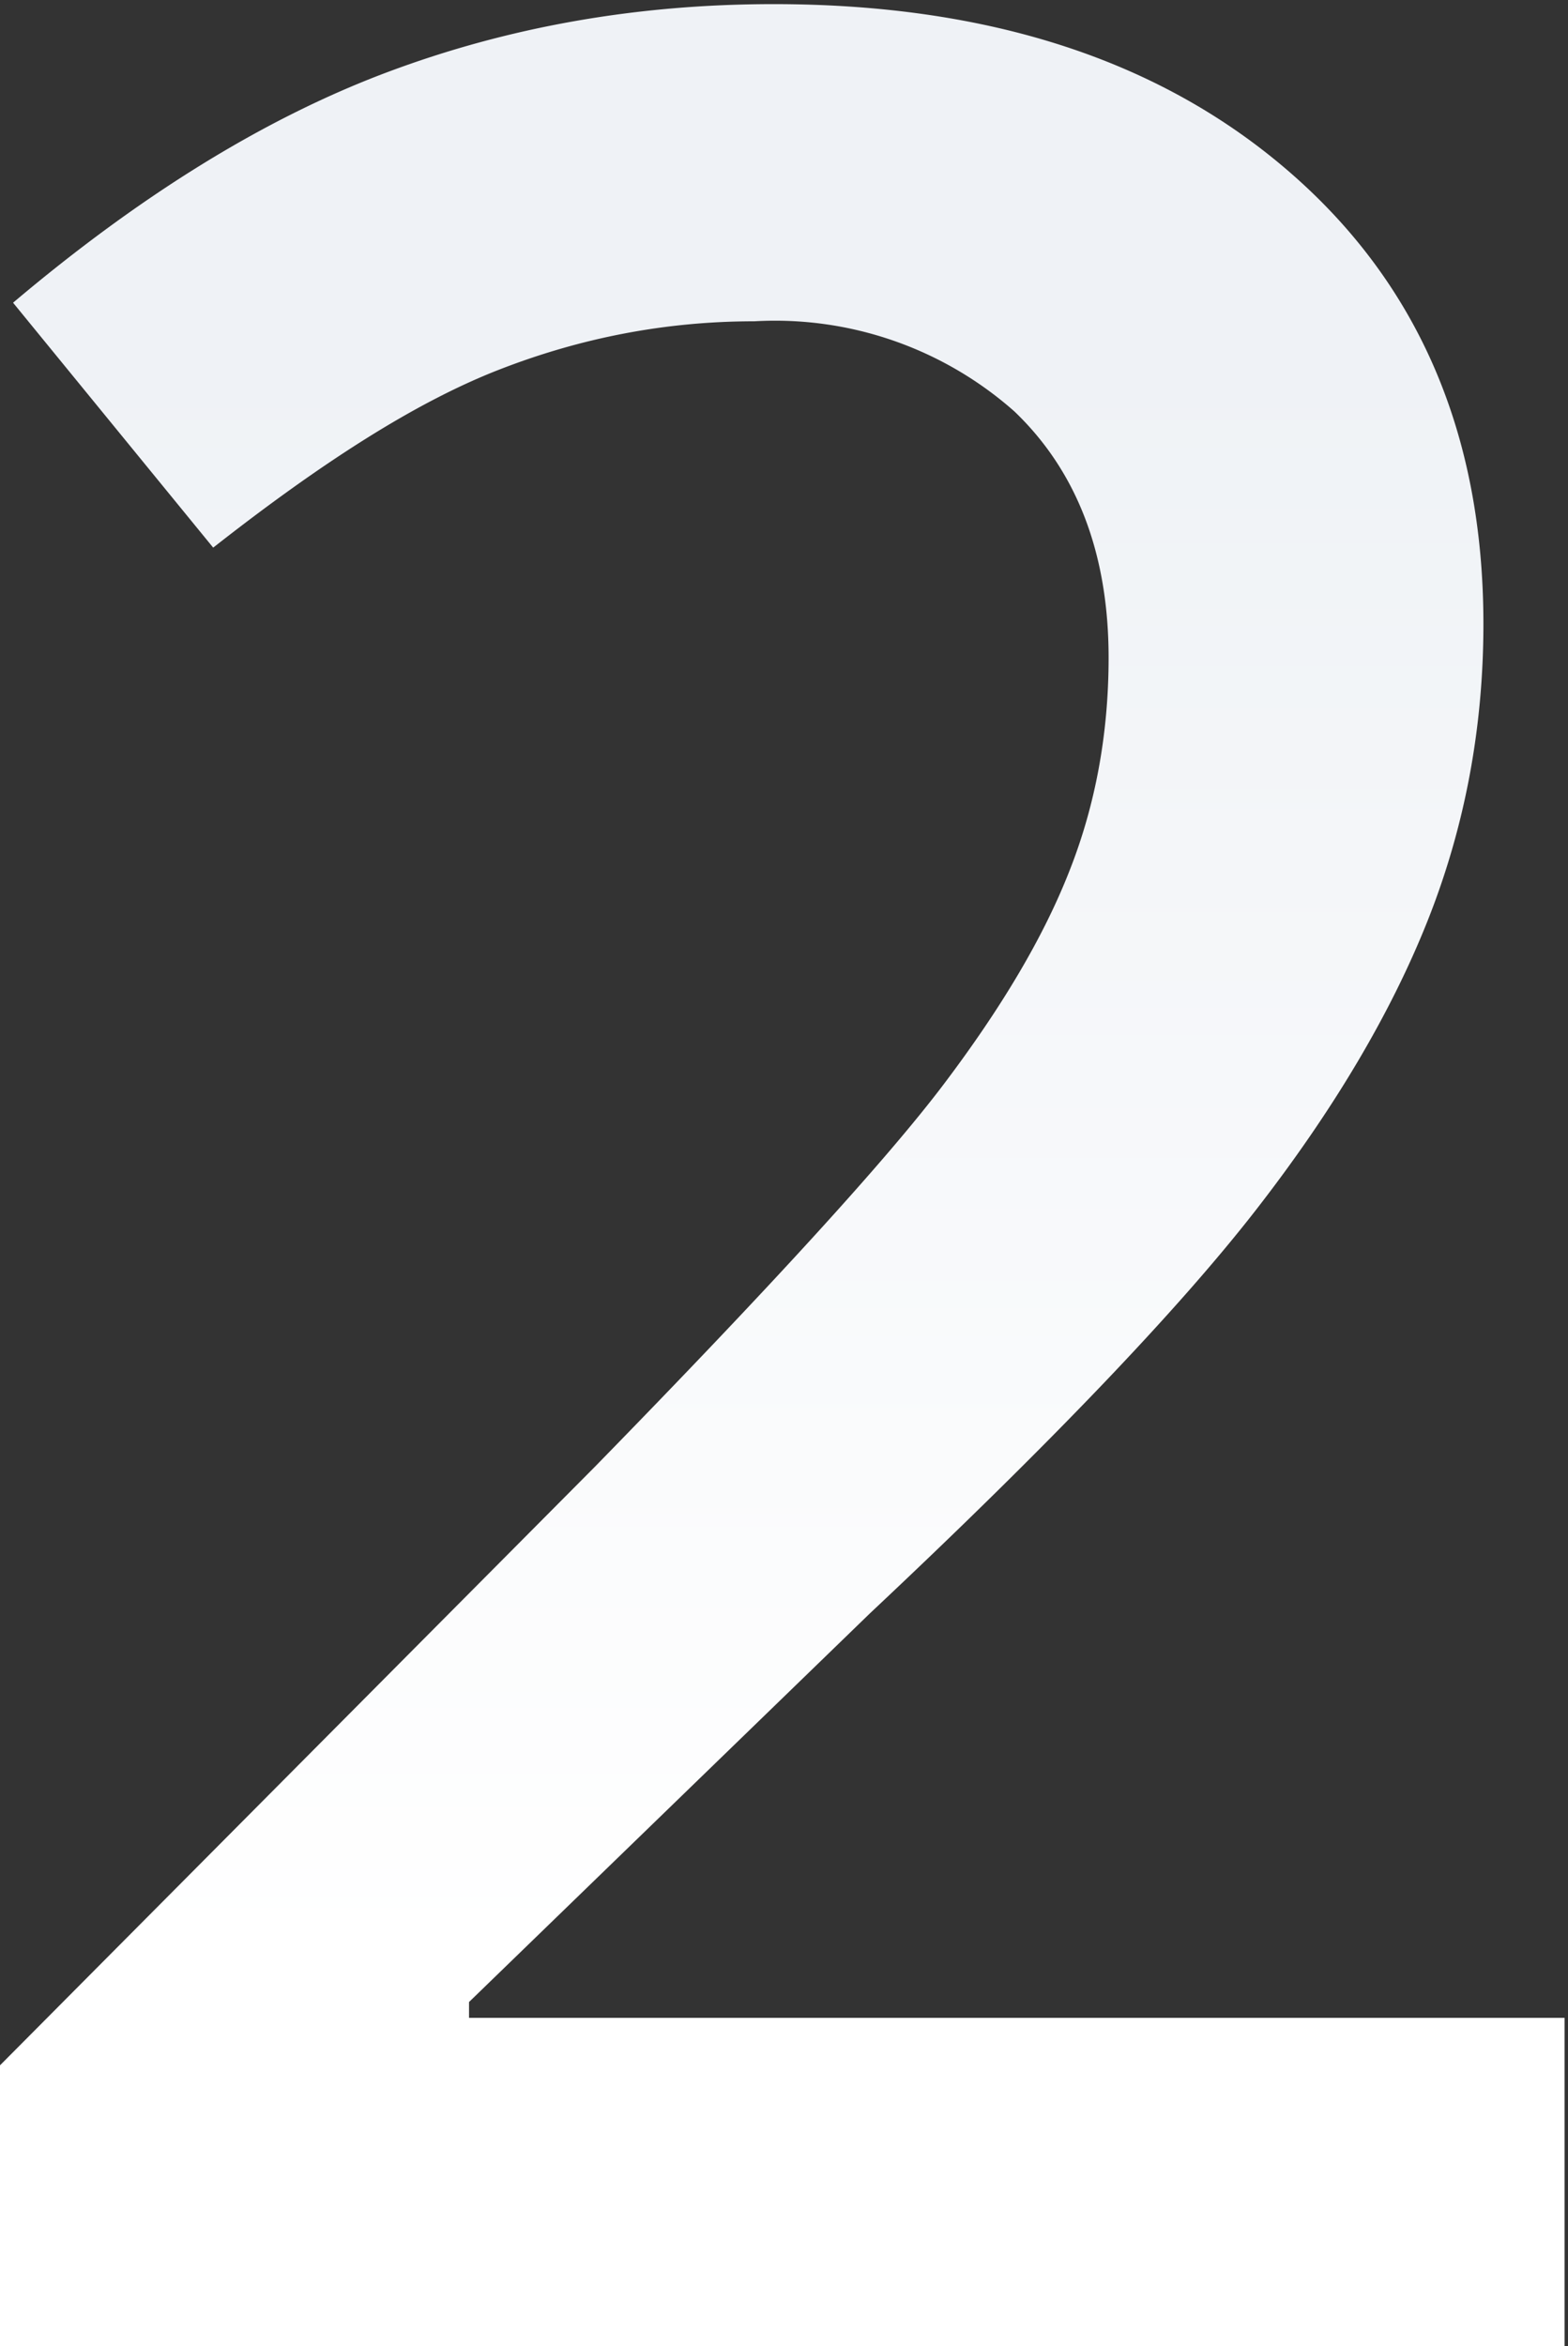 <svg xmlns="http://www.w3.org/2000/svg" width="228" height="341" viewBox="0 0 228 341">
                                <rect x="0" y="0" width="228" height="341" fill="#333333" stroke="none"/>
                                <linearGradient id="nuber-2" x1="-189.7" x2="-189.7" y1="566.2" y2="565.5" gradientTransform="matrix(227.427 0 0 -340.337 43247.5 192746.7)" gradientUnits="userSpaceOnUse">
                                    <stop offset="0" stop-color="#eff2f6"></stop>
                                    <stop offset="1" stop-color="#fff"></stop>
                                </linearGradient>
                                <path fill="url(#nuber-2)" d="M227.4 341H0v-40.8l86.5-87c25.6-26.2 42.5-44.7 50.8-55.7s14.4-21.2 18.2-30.9c3.8-9.6 5.7-20 5.7-31 0-15.1-4.6-27.1-13.7-35.8a52.5 52.5 0 0 0-37.8-13.1c-12.9 0-25.3 2.4-37.3 7.1S46.8 67.2 31 79.6L1.9 44c18.7-15.8 36.8-26.9 54.4-33.5S92.6.6 112.5.6c31.2 0 56.2 8.1 75 24.4s28.2 38.2 28.2 65.7c0 15.1-2.7 29.5-8.1 43.1s-13.8 27.7-25 42.1-29.9 34-56.1 58.6L68.2 291v2.3h159.3V341z"></path>
                            </svg>
